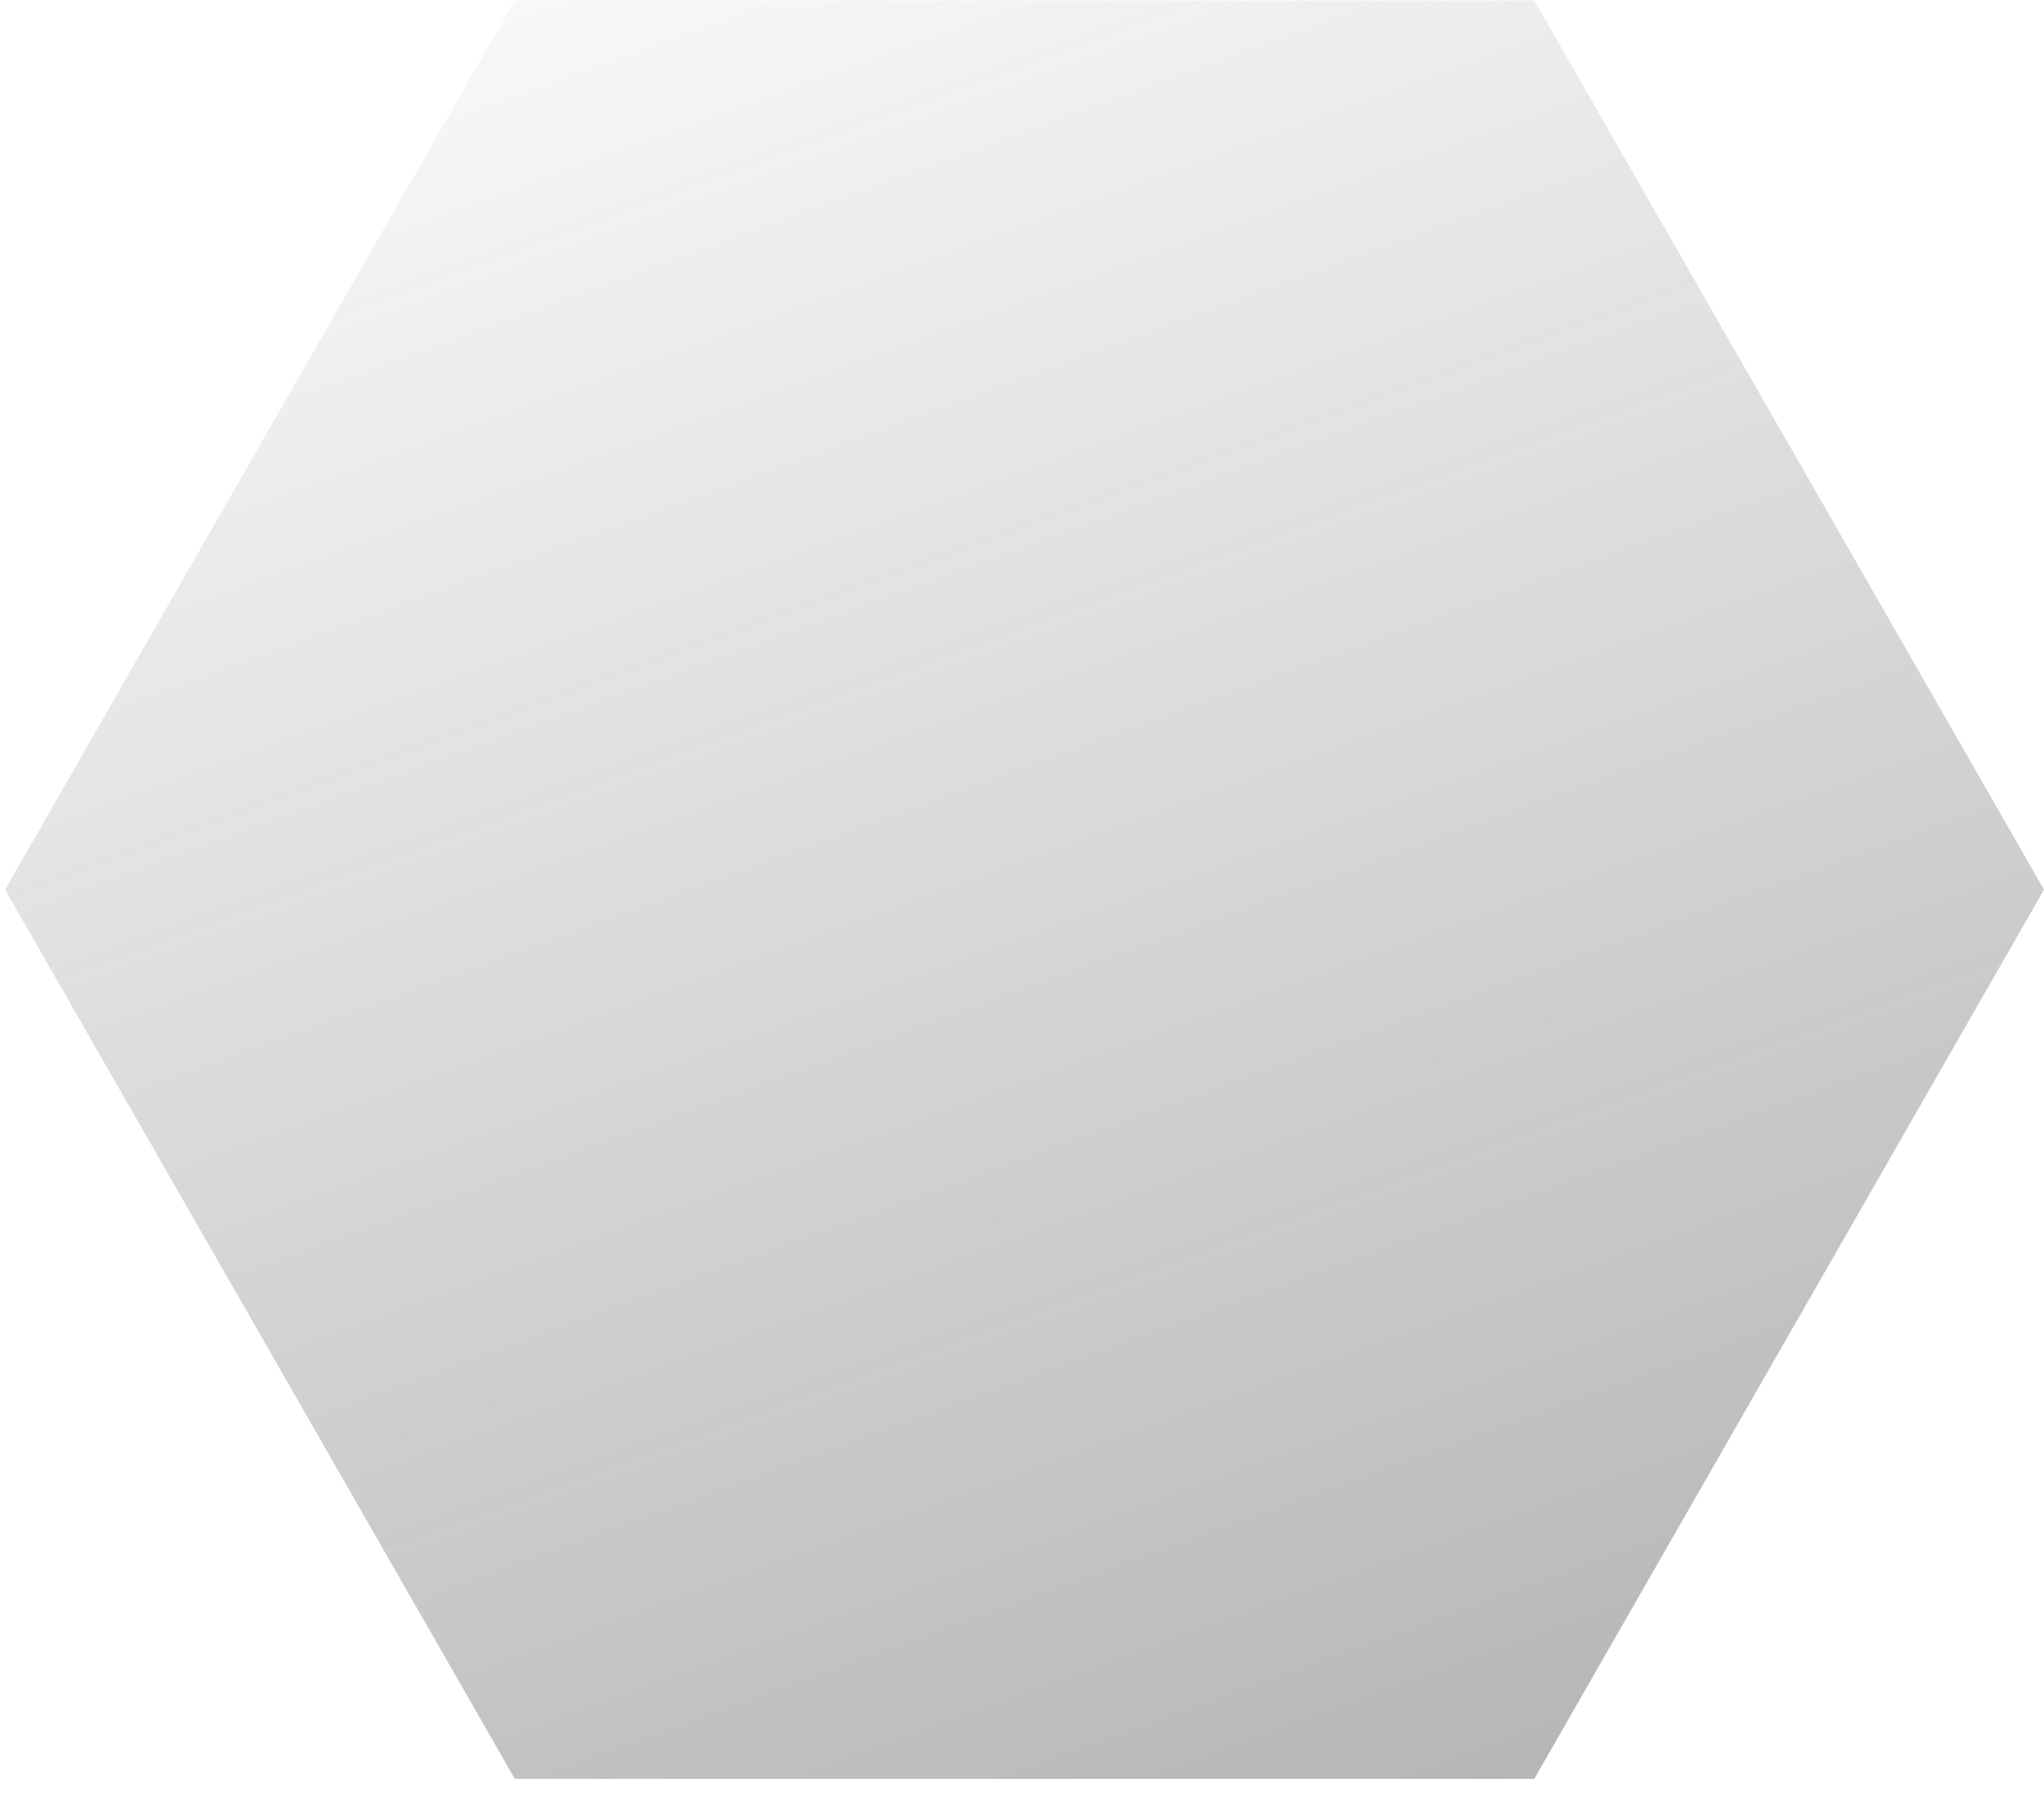 <svg width="59" height="52" viewBox="0 0 59 52" fill="none" xmlns="http://www.w3.org/2000/svg">
    <g filter="url(#filter0_b)">
        <path d="M59 25.682l-14.713 25.67H14.86L.148 25.681 14.86.012h29.426L59 25.682z" fill="url(#paint0_linear)"/>
    </g>
    <defs>
        <linearGradient id="paint0_linear" x1="59" y1="49.173" x2="35.834" y2="-14.438" gradientUnits="userSpaceOnUse">
            <stop stop-color="#404040" stop-opacity=".4"/>
            <stop offset="1" stop-color="#484848" stop-opacity="0"/>
        </linearGradient>
        <filter id="filter0_b" x="-41.852" y="-41.988" width="142.852" height="135.339" filterUnits="userSpaceOnUse" color-interpolation-filters="sRGB">
            <feFlood flood-opacity="0" result="BackgroundImageFix"/>
            <feGaussianBlur in="BackgroundImage" stdDeviation="21"/>
            <feComposite in2="SourceAlpha" operator="in" result="effect1_backgroundBlur"/>
            <feBlend in="SourceGraphic" in2="effect1_backgroundBlur" result="shape"/>
        </filter>
    </defs>
</svg>